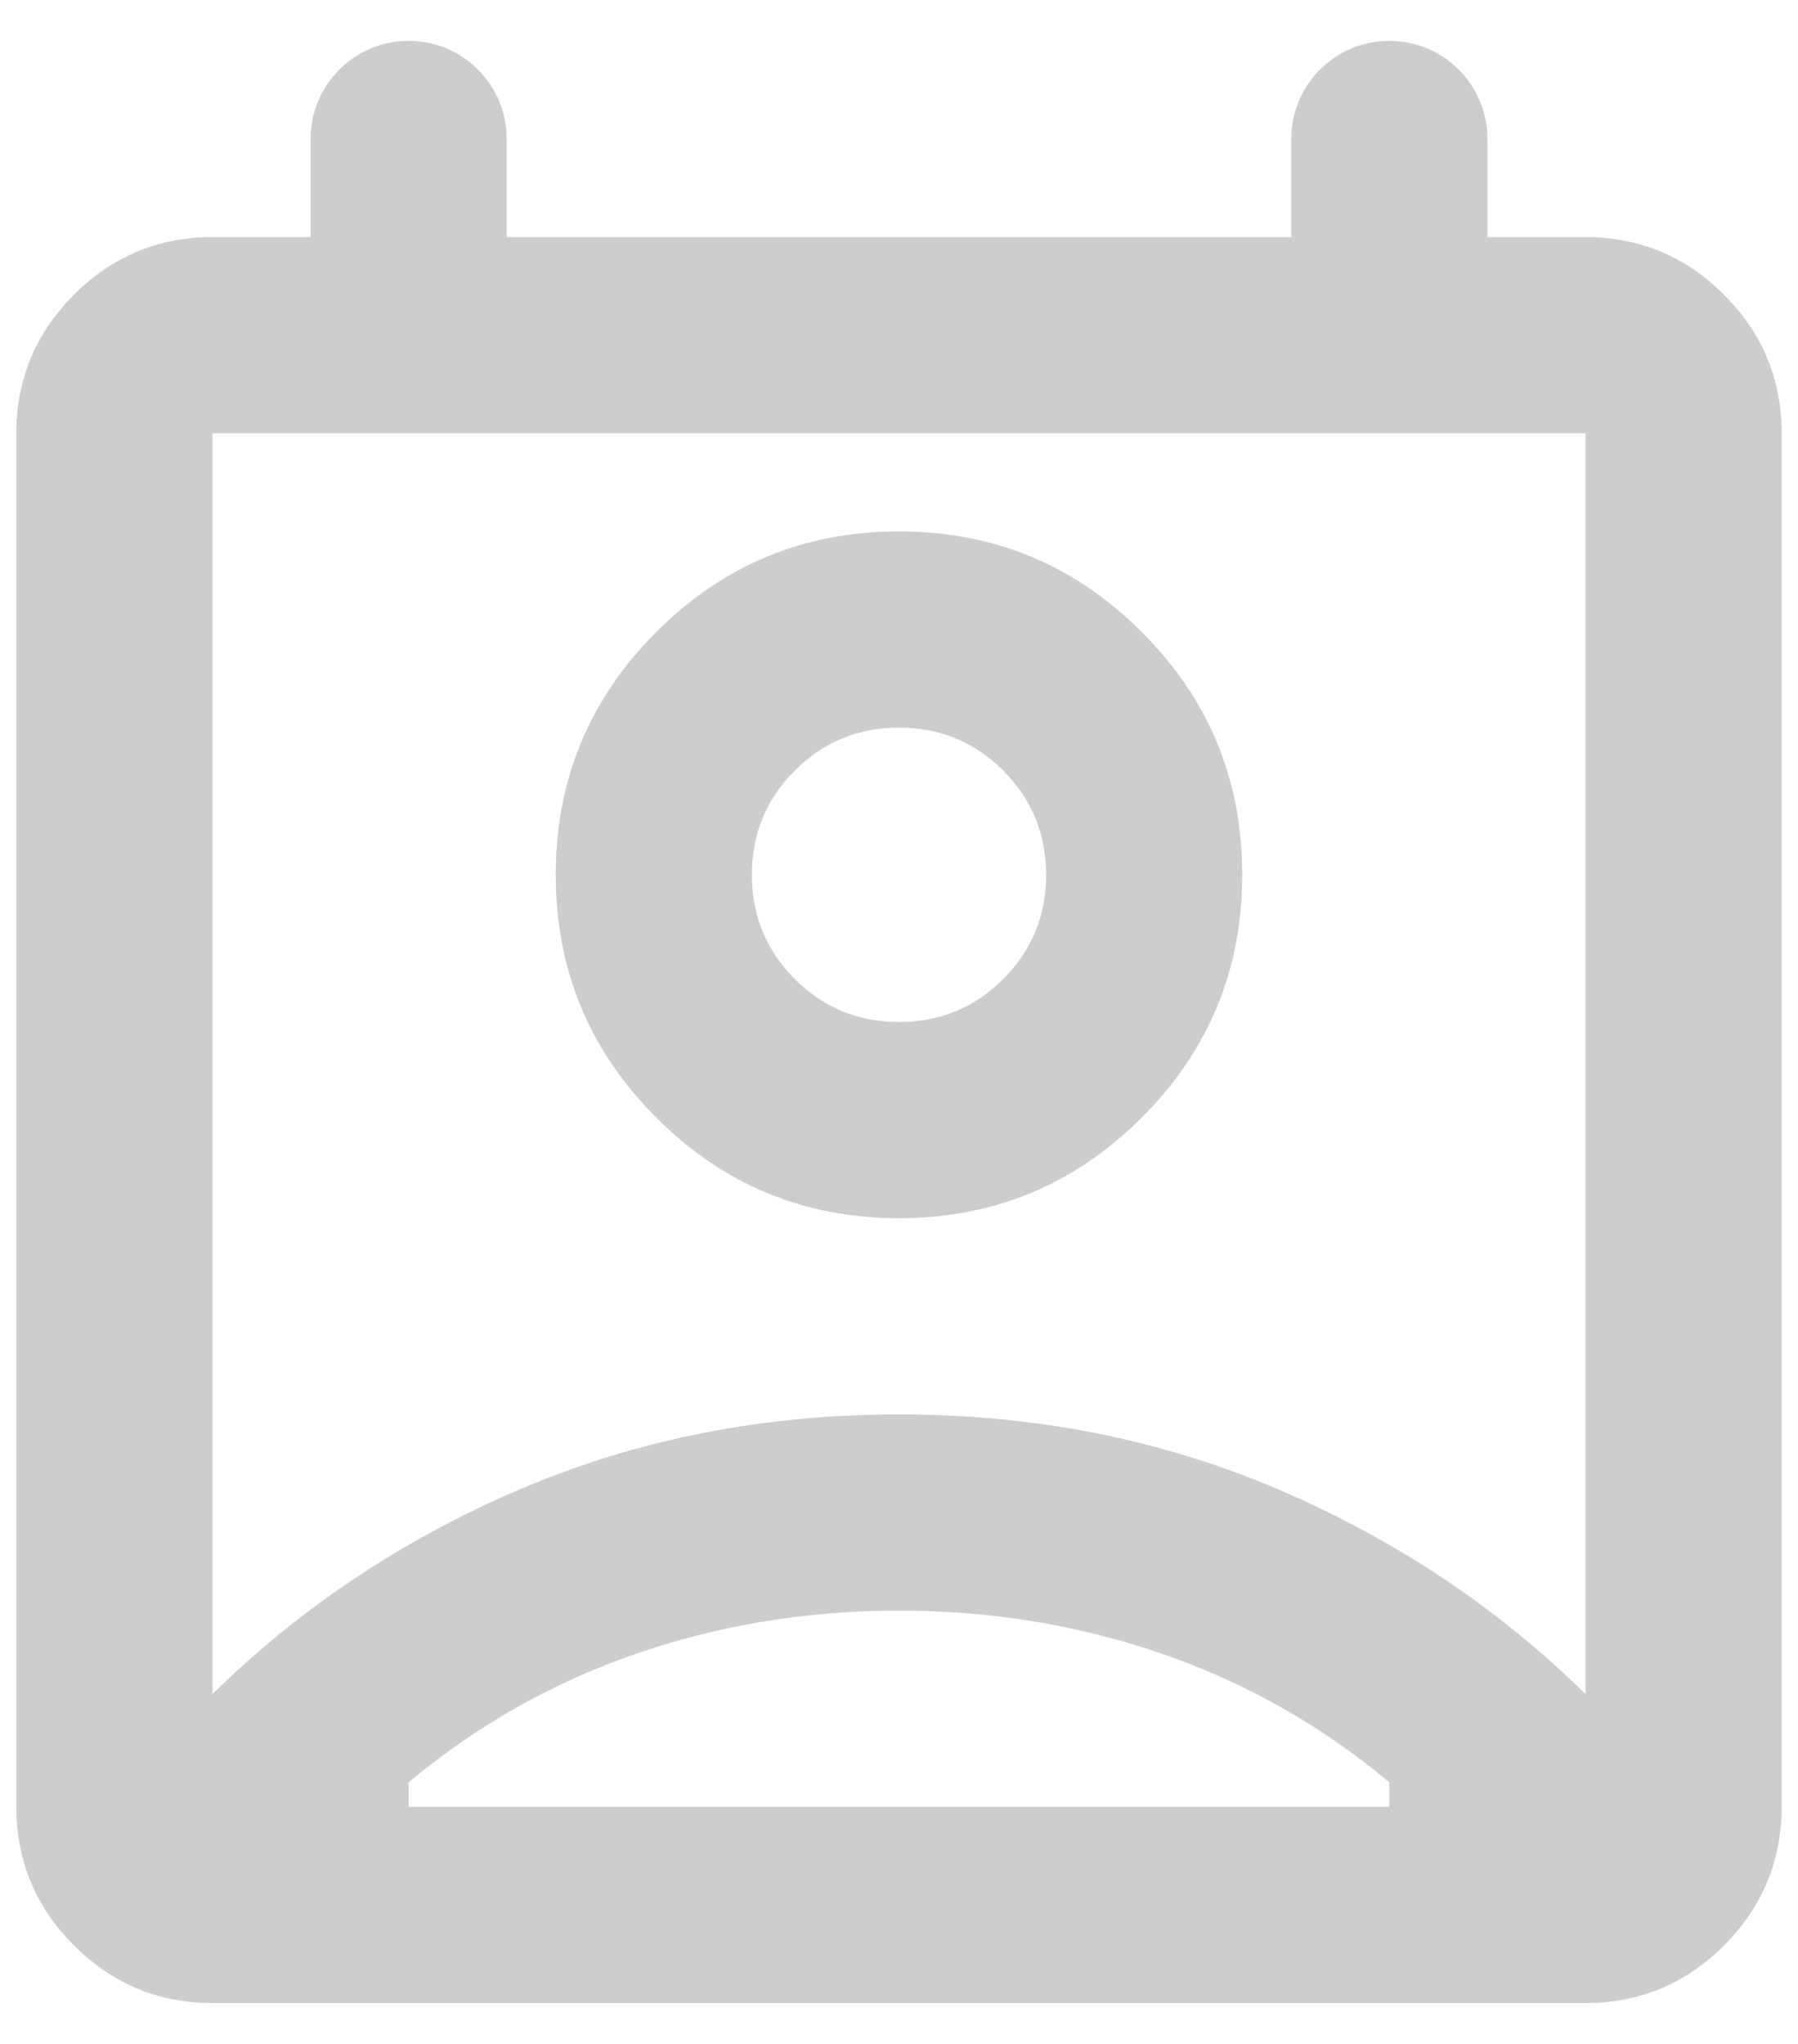 <svg width="22" height="25" viewBox="0 0 22 25" fill="none" xmlns="http://www.w3.org/2000/svg">
<path d="M11 19.7C9.88 19.7 8.81 19.875 7.79 20.225C6.77 20.575 5.84 21.1 5 21.8V22.1H17V21.8C16.16 21.1 15.23 20.575 14.21 20.225C13.19 19.875 12.12 19.7 11 19.7ZM2.6 20.72C3.68 19.66 4.935 18.825 6.365 18.215C7.795 17.605 9.34 17.3 11 17.3C12.66 17.3 14.205 17.605 15.635 18.215C17.065 18.825 18.32 19.66 19.4 20.72V5.3H2.6V20.72ZM11 14.9C9.84 14.9 8.85 14.49 8.03 13.67C7.21 12.85 6.8 11.86 6.8 10.7C6.8 9.54 7.21 8.55 8.03 7.73C8.85 6.91 9.84 6.5 11 6.5C12.16 6.5 13.15 6.91 13.97 7.73C14.79 8.55 15.2 9.54 15.2 10.7C15.2 11.86 14.79 12.85 13.97 13.67C13.15 14.49 12.16 14.9 11 14.9ZM11 12.5C11.5 12.5 11.925 12.325 12.275 11.975C12.625 11.625 12.8 11.2 12.8 10.7C12.8 10.2 12.625 9.775 12.275 9.425C11.925 9.075 11.5 8.9 11 8.9C10.5 8.9 10.075 9.075 9.725 9.425C9.375 9.775 9.2 10.2 9.2 10.7C9.2 11.2 9.375 11.625 9.725 11.975C10.075 12.325 10.5 12.5 11 12.5ZM2.6 24.5C1.94 24.5 1.375 24.265 0.905 23.795C0.435 23.325 0.2 22.76 0.2 22.1V5.3C0.2 4.64 0.435 4.075 0.905 3.605C1.375 3.135 1.94 2.9 2.6 2.9H3.8V1.7C3.8 1.037 4.337 0.5 5 0.5C5.663 0.5 6.2 1.037 6.2 1.7V2.9H15.8V1.7C15.8 1.037 16.337 0.5 17 0.5C17.663 0.5 18.2 1.037 18.2 1.7V2.9H19.4C20.06 2.9 20.625 3.135 21.095 3.605C21.565 4.075 21.8 4.64 21.8 5.3V22.1C21.8 22.76 21.565 23.325 21.095 23.795C20.625 24.265 20.06 24.5 19.4 24.5H2.6Z" fill="#CDCDCD"/>
</svg>
